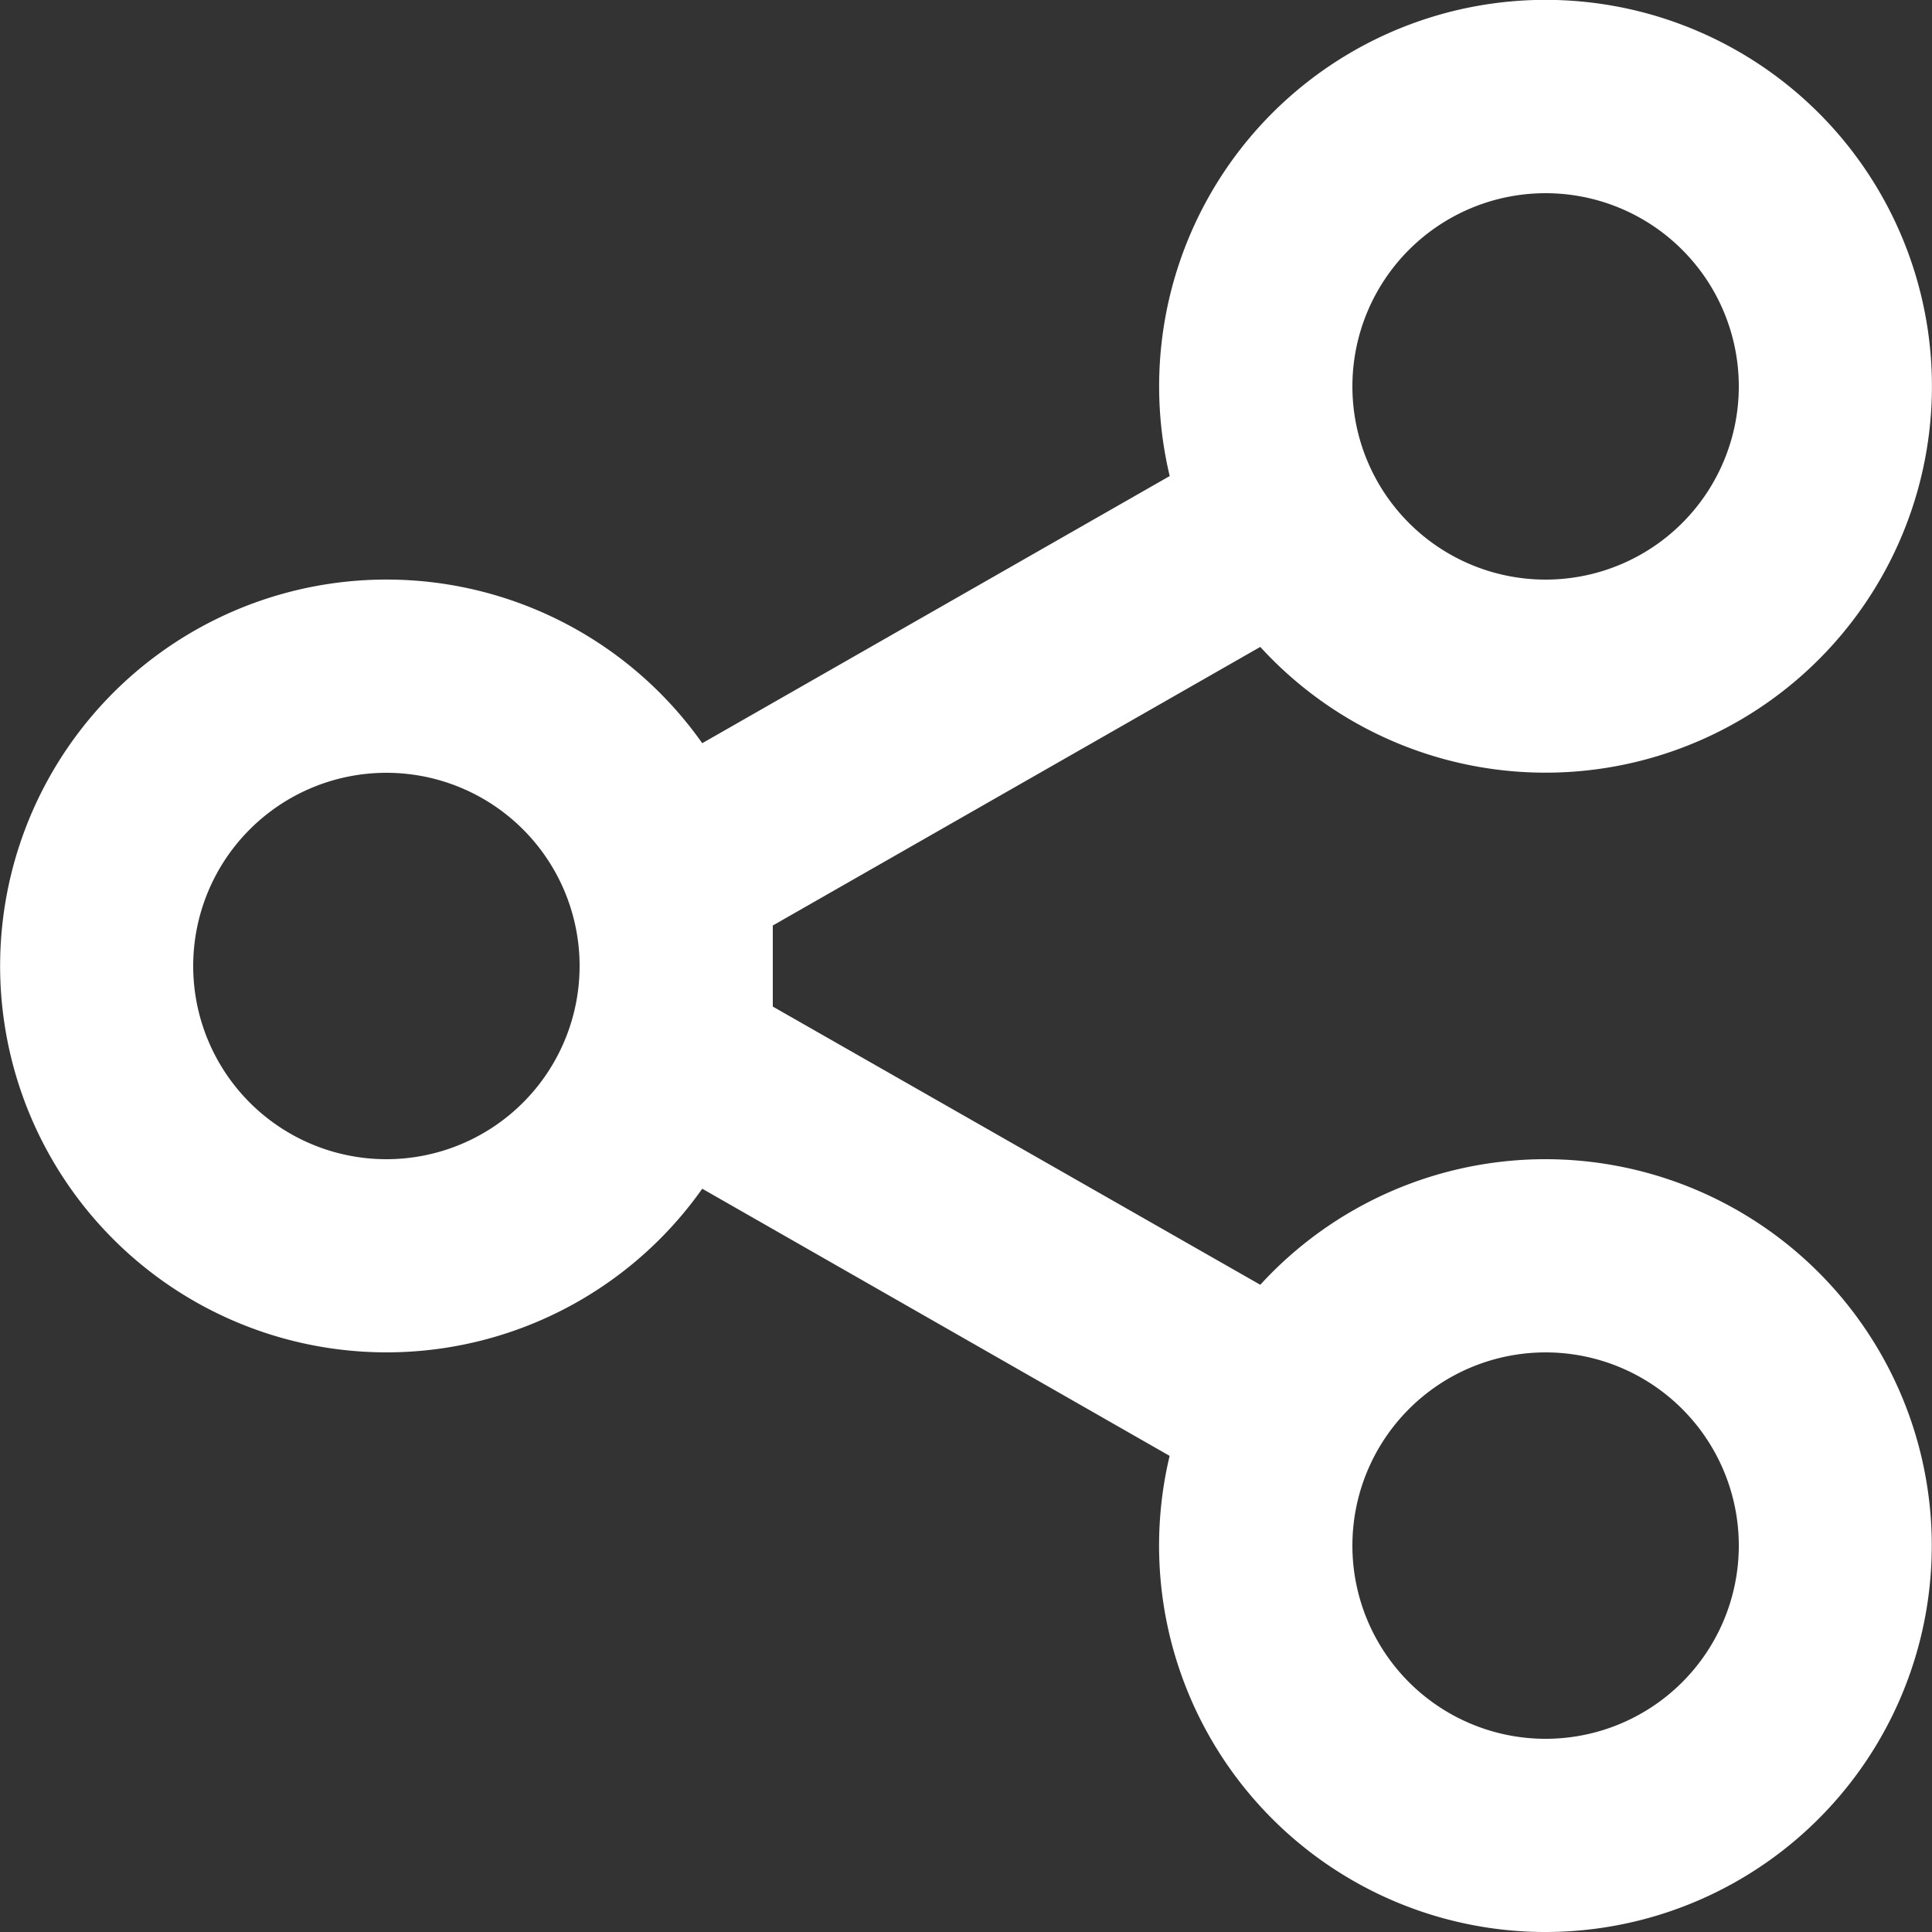 <svg xmlns="http://www.w3.org/2000/svg" width="25" height="25" viewBox="0 0 25 25">
  <rect x="0" y="0" width="25" height="25" fill="#333333" stroke="none"/>
  <path id="Icon" d="M20,25a5,5,0,0,1-4.865-6.161L9.087,15.382a5,5,0,1,1,0-5.765l6.049-3.457a5,5,0,1,1,1.172,2.211L10,11.976v1.049l6.308,3.6A5,5,0,1,1,20,25Zm0-7.5A2.5,2.5,0,1,0,22.5,20,2.5,2.5,0,0,0,20,17.5ZM5,10a2.5,2.5,0,1,0,2.5,2.5A2.5,2.5,0,0,0,5,10ZM20,2.5A2.5,2.5,0,1,0,22.5,5,2.5,2.5,0,0,0,20,2.5Z" fill="#fff"/>
</svg>
